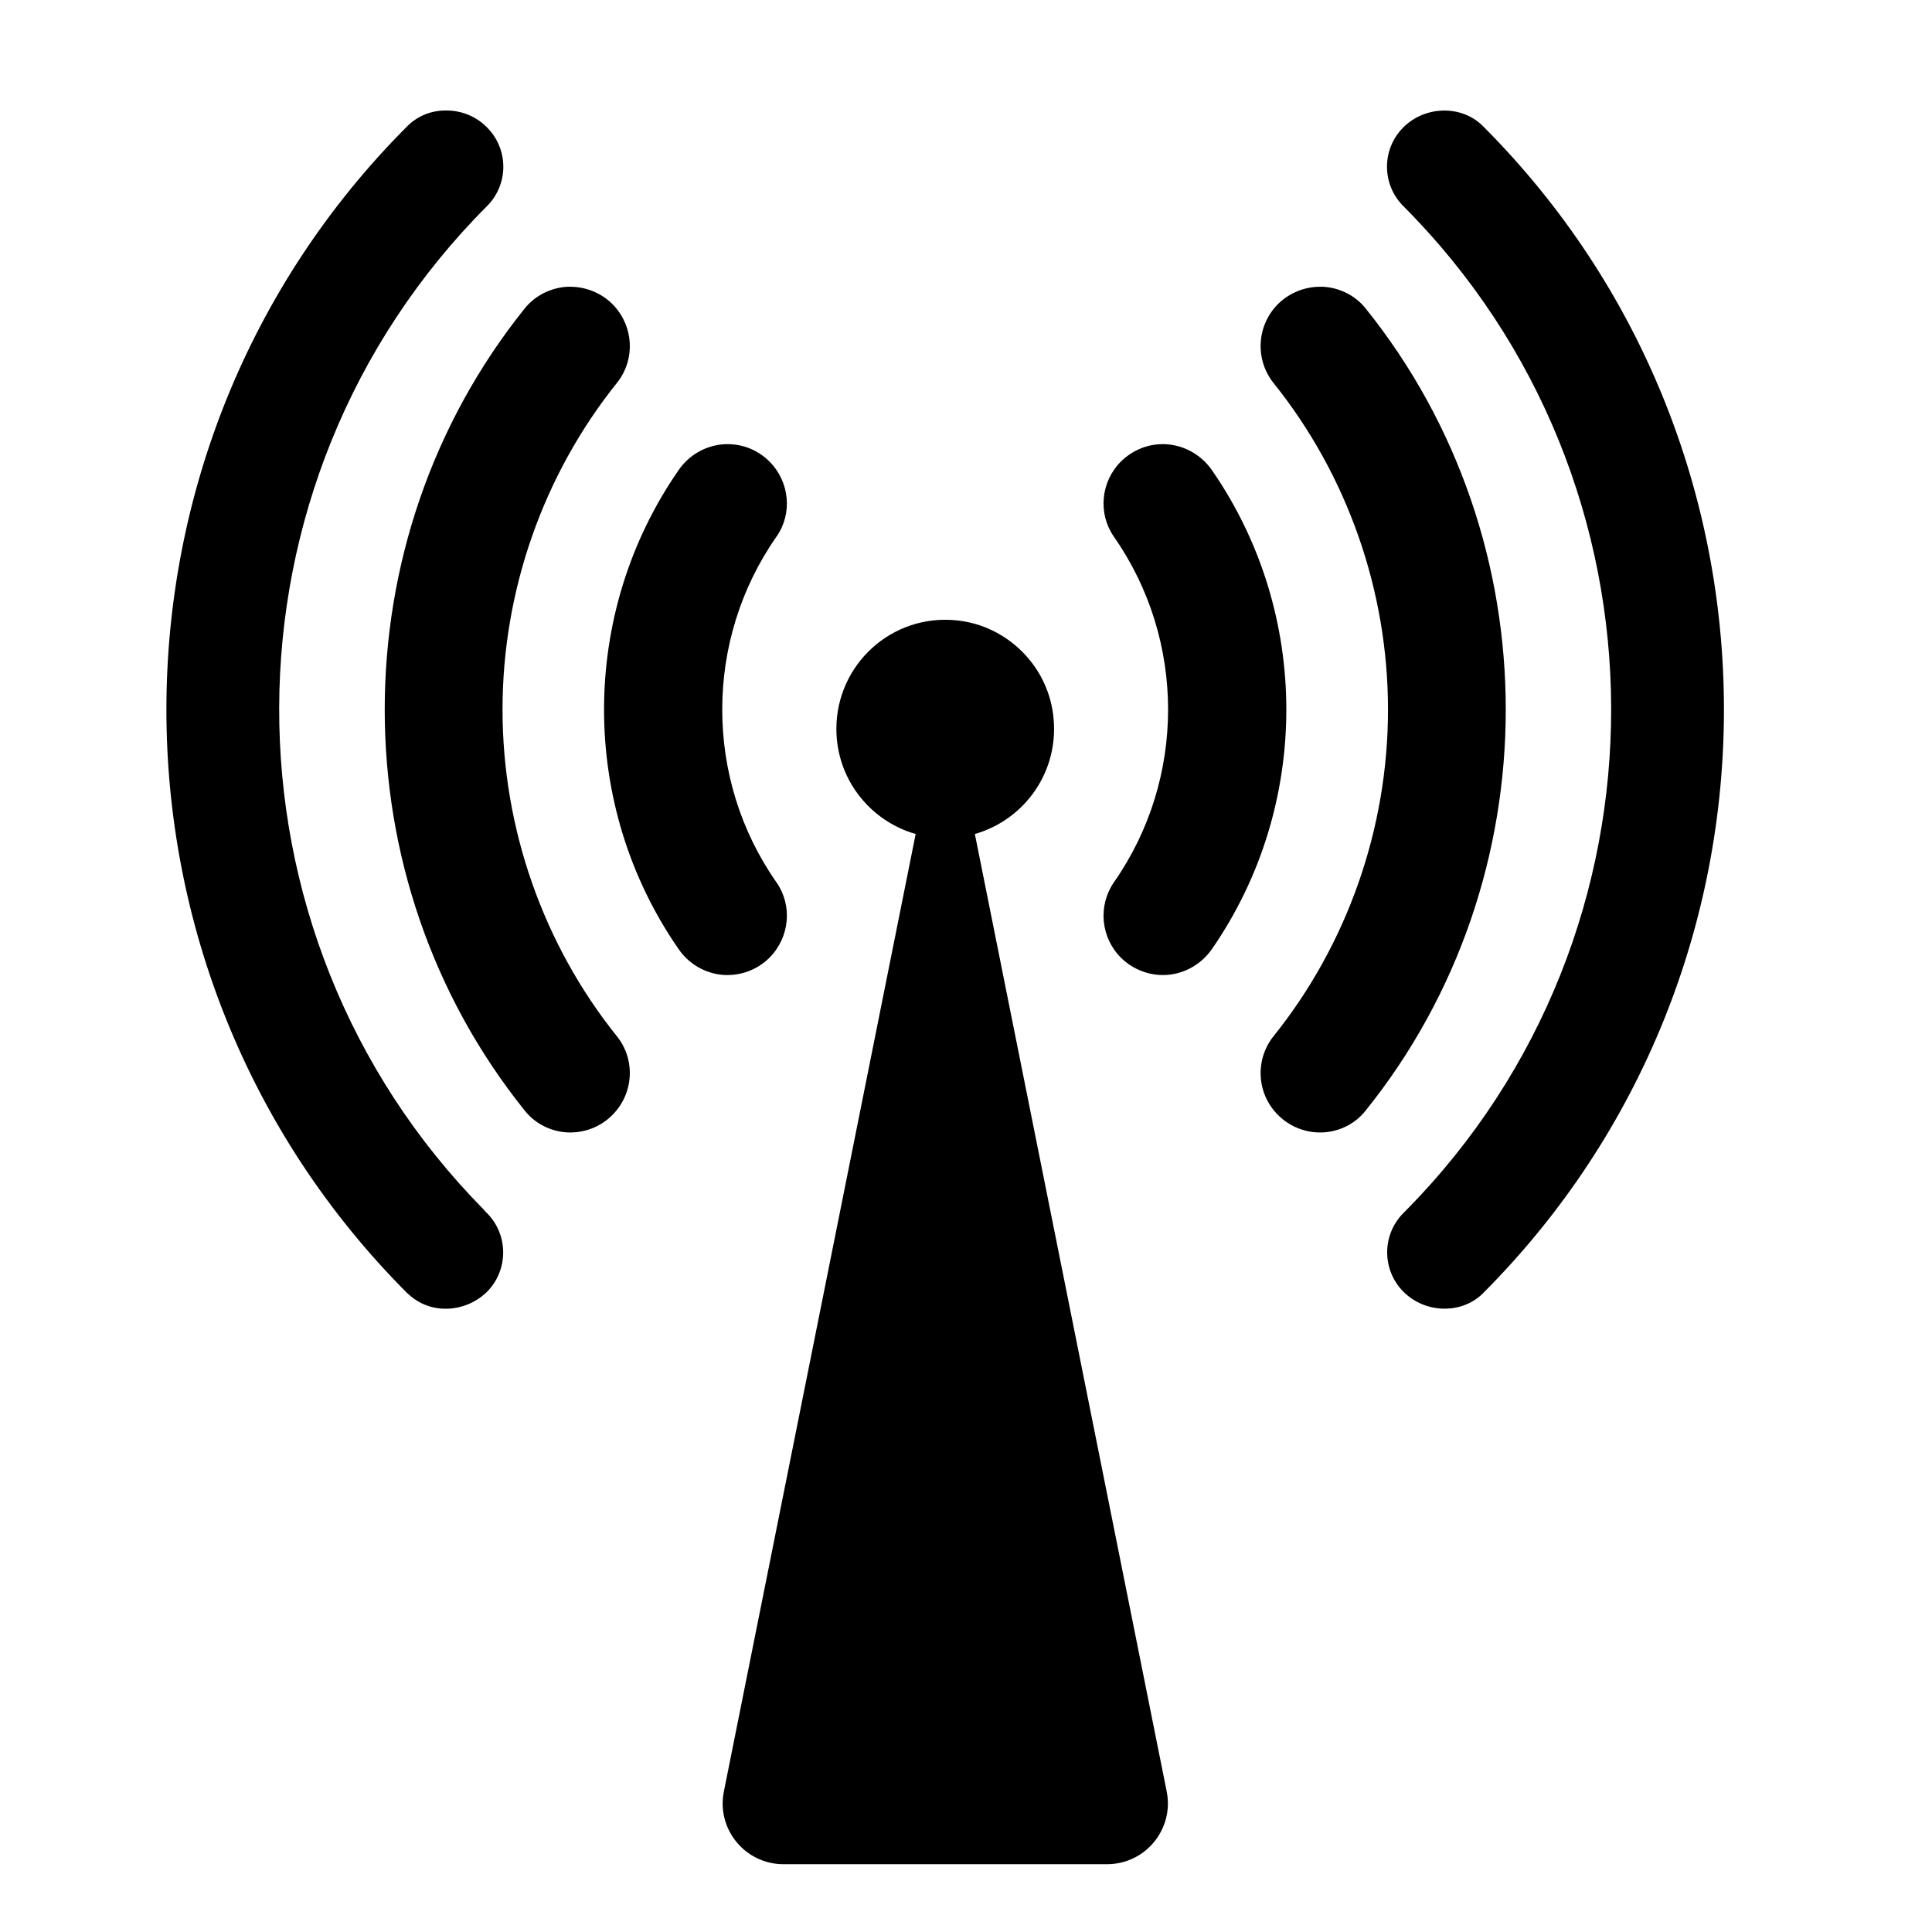 <svg
  xmlns="http://www.w3.org/2000/svg"
  viewBox="0 0 37.5 37.5"
  width="50"
  height="50"
  preserveAspectRatio="xMidYMid meet"
  version="1.0"
>
  <path
    d="M 15.07 17.125 C 13.668 15.121 13.668 12.426 15.07 10.418 C 15.387 9.969 15.328 9.352 14.934 8.957 C 14.719 8.742 14.43 8.621 14.125 8.621 C 14.094 8.621 14.059 8.621 14.023 8.625 C 13.68 8.656 13.367 8.84 13.172 9.125 C 11.242 11.906 11.242 15.641 13.172 18.422 C 13.367 18.707 13.68 18.891 14.023 18.922 C 14.363 18.949 14.695 18.828 14.934 18.59 C 15.328 18.195 15.387 17.578 15.07 17.125 "
  />
  <path
    d="M 11.07 5.566 C 11.051 5.566 11.027 5.566 11.008 5.566 C 10.688 5.586 10.383 5.738 10.184 5.988 C 6.562 10.5 6.562 17.047 10.184 21.555 C 10.383 21.809 10.688 21.961 11.008 21.98 C 11.336 21.996 11.656 21.875 11.887 21.641 C 12.301 21.227 12.34 20.566 11.973 20.113 C 10.543 18.328 9.754 16.078 9.754 13.773 C 9.754 11.469 10.543 9.219 11.973 7.434 C 12.34 6.977 12.301 6.32 11.887 5.902 C 11.672 5.688 11.375 5.566 11.07 5.566 "
  />
  <path
    d="M 7.902 25.098 L 7.934 25.125 C 8.133 25.309 8.395 25.41 8.676 25.402 C 8.969 25.395 9.246 25.277 9.453 25.074 C 9.871 24.652 9.871 23.969 9.453 23.547 L 9.395 23.488 L 9.395 23.484 C 4.074 18.094 4.094 9.371 9.453 4 C 9.875 3.578 9.875 2.895 9.453 2.473 C 9.25 2.266 8.973 2.148 8.68 2.145 C 8.383 2.137 8.109 2.246 7.906 2.449 C 1.672 8.691 1.672 18.852 7.902 25.098 "
  />
  <path
    d="M 23.523 18.422 C 25.449 15.641 25.449 11.906 23.523 9.125 C 23.324 8.84 23.012 8.656 22.668 8.625 C 22.637 8.621 22.602 8.621 22.566 8.621 C 22.266 8.621 21.977 8.742 21.758 8.957 C 21.363 9.352 21.309 9.969 21.621 10.418 C 23.023 12.426 23.023 15.121 21.621 17.125 C 21.309 17.578 21.363 18.195 21.758 18.59 C 22 18.828 22.332 18.949 22.668 18.922 C 23.012 18.891 23.324 18.707 23.523 18.422 "
  />
  <path
    d="M 25.684 21.98 C 26.008 21.961 26.309 21.809 26.508 21.555 C 30.133 17.047 30.133 10.5 26.508 5.988 C 26.309 5.738 26.008 5.586 25.684 5.566 C 25.664 5.566 25.645 5.566 25.621 5.566 C 25.316 5.566 25.023 5.688 24.805 5.902 C 24.391 6.32 24.355 6.977 24.719 7.434 C 26.152 9.219 26.941 11.469 26.941 13.773 C 26.941 16.078 26.152 18.328 24.719 20.113 C 24.355 20.57 24.391 21.227 24.805 21.641 C 25.039 21.875 25.355 21.996 25.684 21.98 "
  />
  <path
    d="M 28.789 25.098 C 35.02 18.852 35.02 8.691 28.785 2.449 C 28.375 2.035 27.664 2.047 27.238 2.473 C 26.816 2.895 26.816 3.578 27.238 4 C 32.598 9.371 32.617 18.094 27.297 23.488 L 27.238 23.547 C 26.82 23.969 26.82 24.652 27.242 25.074 C 27.66 25.492 28.352 25.512 28.766 25.121 L 28.789 25.098 "
  />
  <path
    d="M 22.645 34.77 L 18.922 16.188 C 19.895 15.91 20.582 14.957 20.441 13.867 C 20.32 12.91 19.543 12.148 18.586 12.043 C 17.312 11.902 16.234 12.898 16.234 14.148 C 16.234 15.117 16.883 15.934 17.773 16.188 L 14.051 34.77 C 13.902 35.5 14.461 36.184 15.207 36.184 L 21.488 36.184 C 22.234 36.184 22.793 35.5 22.645 34.77 "
  />
</svg>
